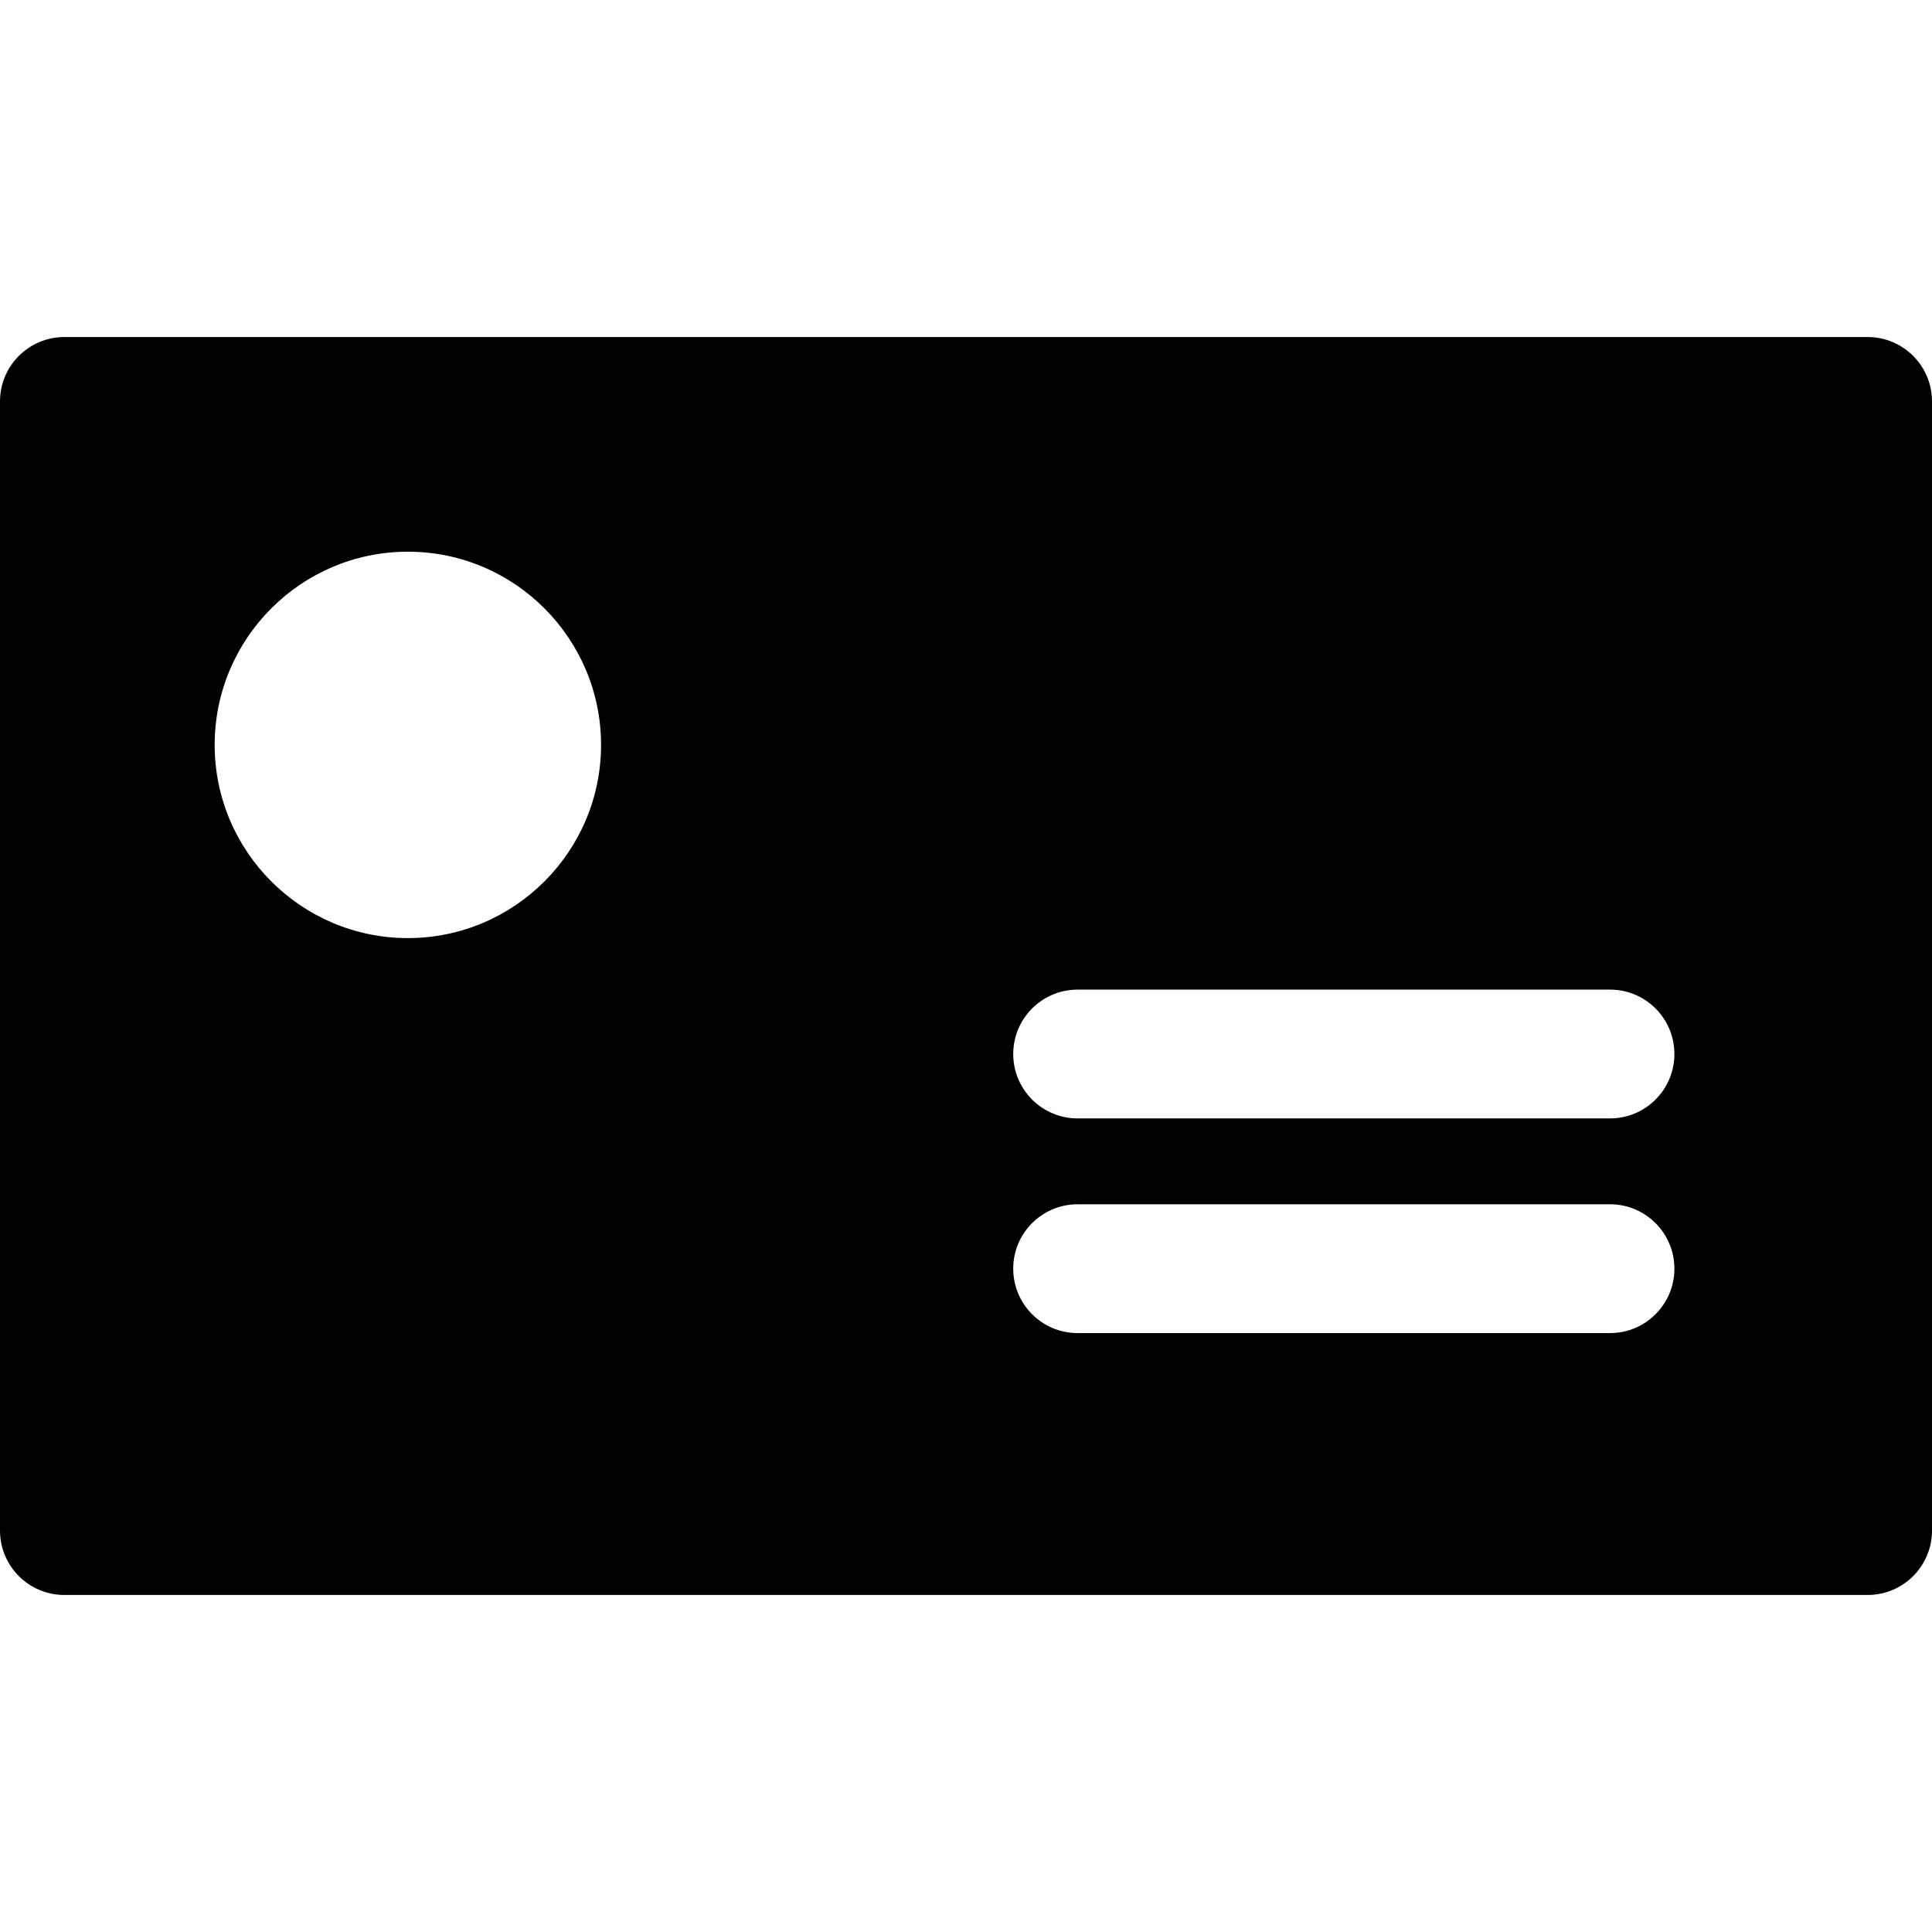 <?xml version="1.0" encoding="iso-8859-1"?>
<!-- Generator: Adobe Illustrator 19.0.0, SVG Export Plug-In . SVG Version: 6.00 Build 0)  -->
<svg version="1.1" id="Layer_1" xmlns="http://www.w3.org/2000/svg" xmlns:xlink="http://www.w3.org/1999/xlink" x="0px" y="0px"
	 viewBox="0 0 512 512" style="enable-background:new 0 0 512 512;" xml:space="preserve">
<g>
	<g>
		<path d="M494.933,89.316H17.067C7.641,89.316,0,96.957,0,106.382v299.236c0,9.425,7.641,17.067,17.067,17.067h477.867
			c9.425,0,17.067-7.641,17.067-17.067V106.382C512,96.957,504.359,89.316,494.933,89.316z M108.089,248.604
			c-28.232,0-51.2-22.968-51.2-51.2c0-28.232,22.968-51.2,51.2-51.2s51.2,22.968,51.2,51.2
			C159.289,225.636,136.321,248.604,108.089,248.604z M426.667,353.28H285.582c-9.425,0-17.067-7.641-17.067-17.067
			s7.641-17.067,17.067-17.067h141.084c9.425,0,17.067,7.641,17.067,17.067S436.092,353.28,426.667,353.28z M426.667,296.391
			H285.582c-9.425,0-17.067-7.641-17.067-17.067s7.641-17.067,17.067-17.067h141.084c9.425,0,17.067,7.641,17.067,17.067
			S436.092,296.391,426.667,296.391z"/>
	</g>
</g>
<g>
</g>
<g>
</g>
<g>
</g>
<g>
</g>
<g>
</g>
<g>
</g>
<g>
</g>
<g>
</g>
<g>
</g>
<g>
</g>
<g>
</g>
<g>
</g>
<g>
</g>
<g>
</g>
<g>
</g>
</svg>
